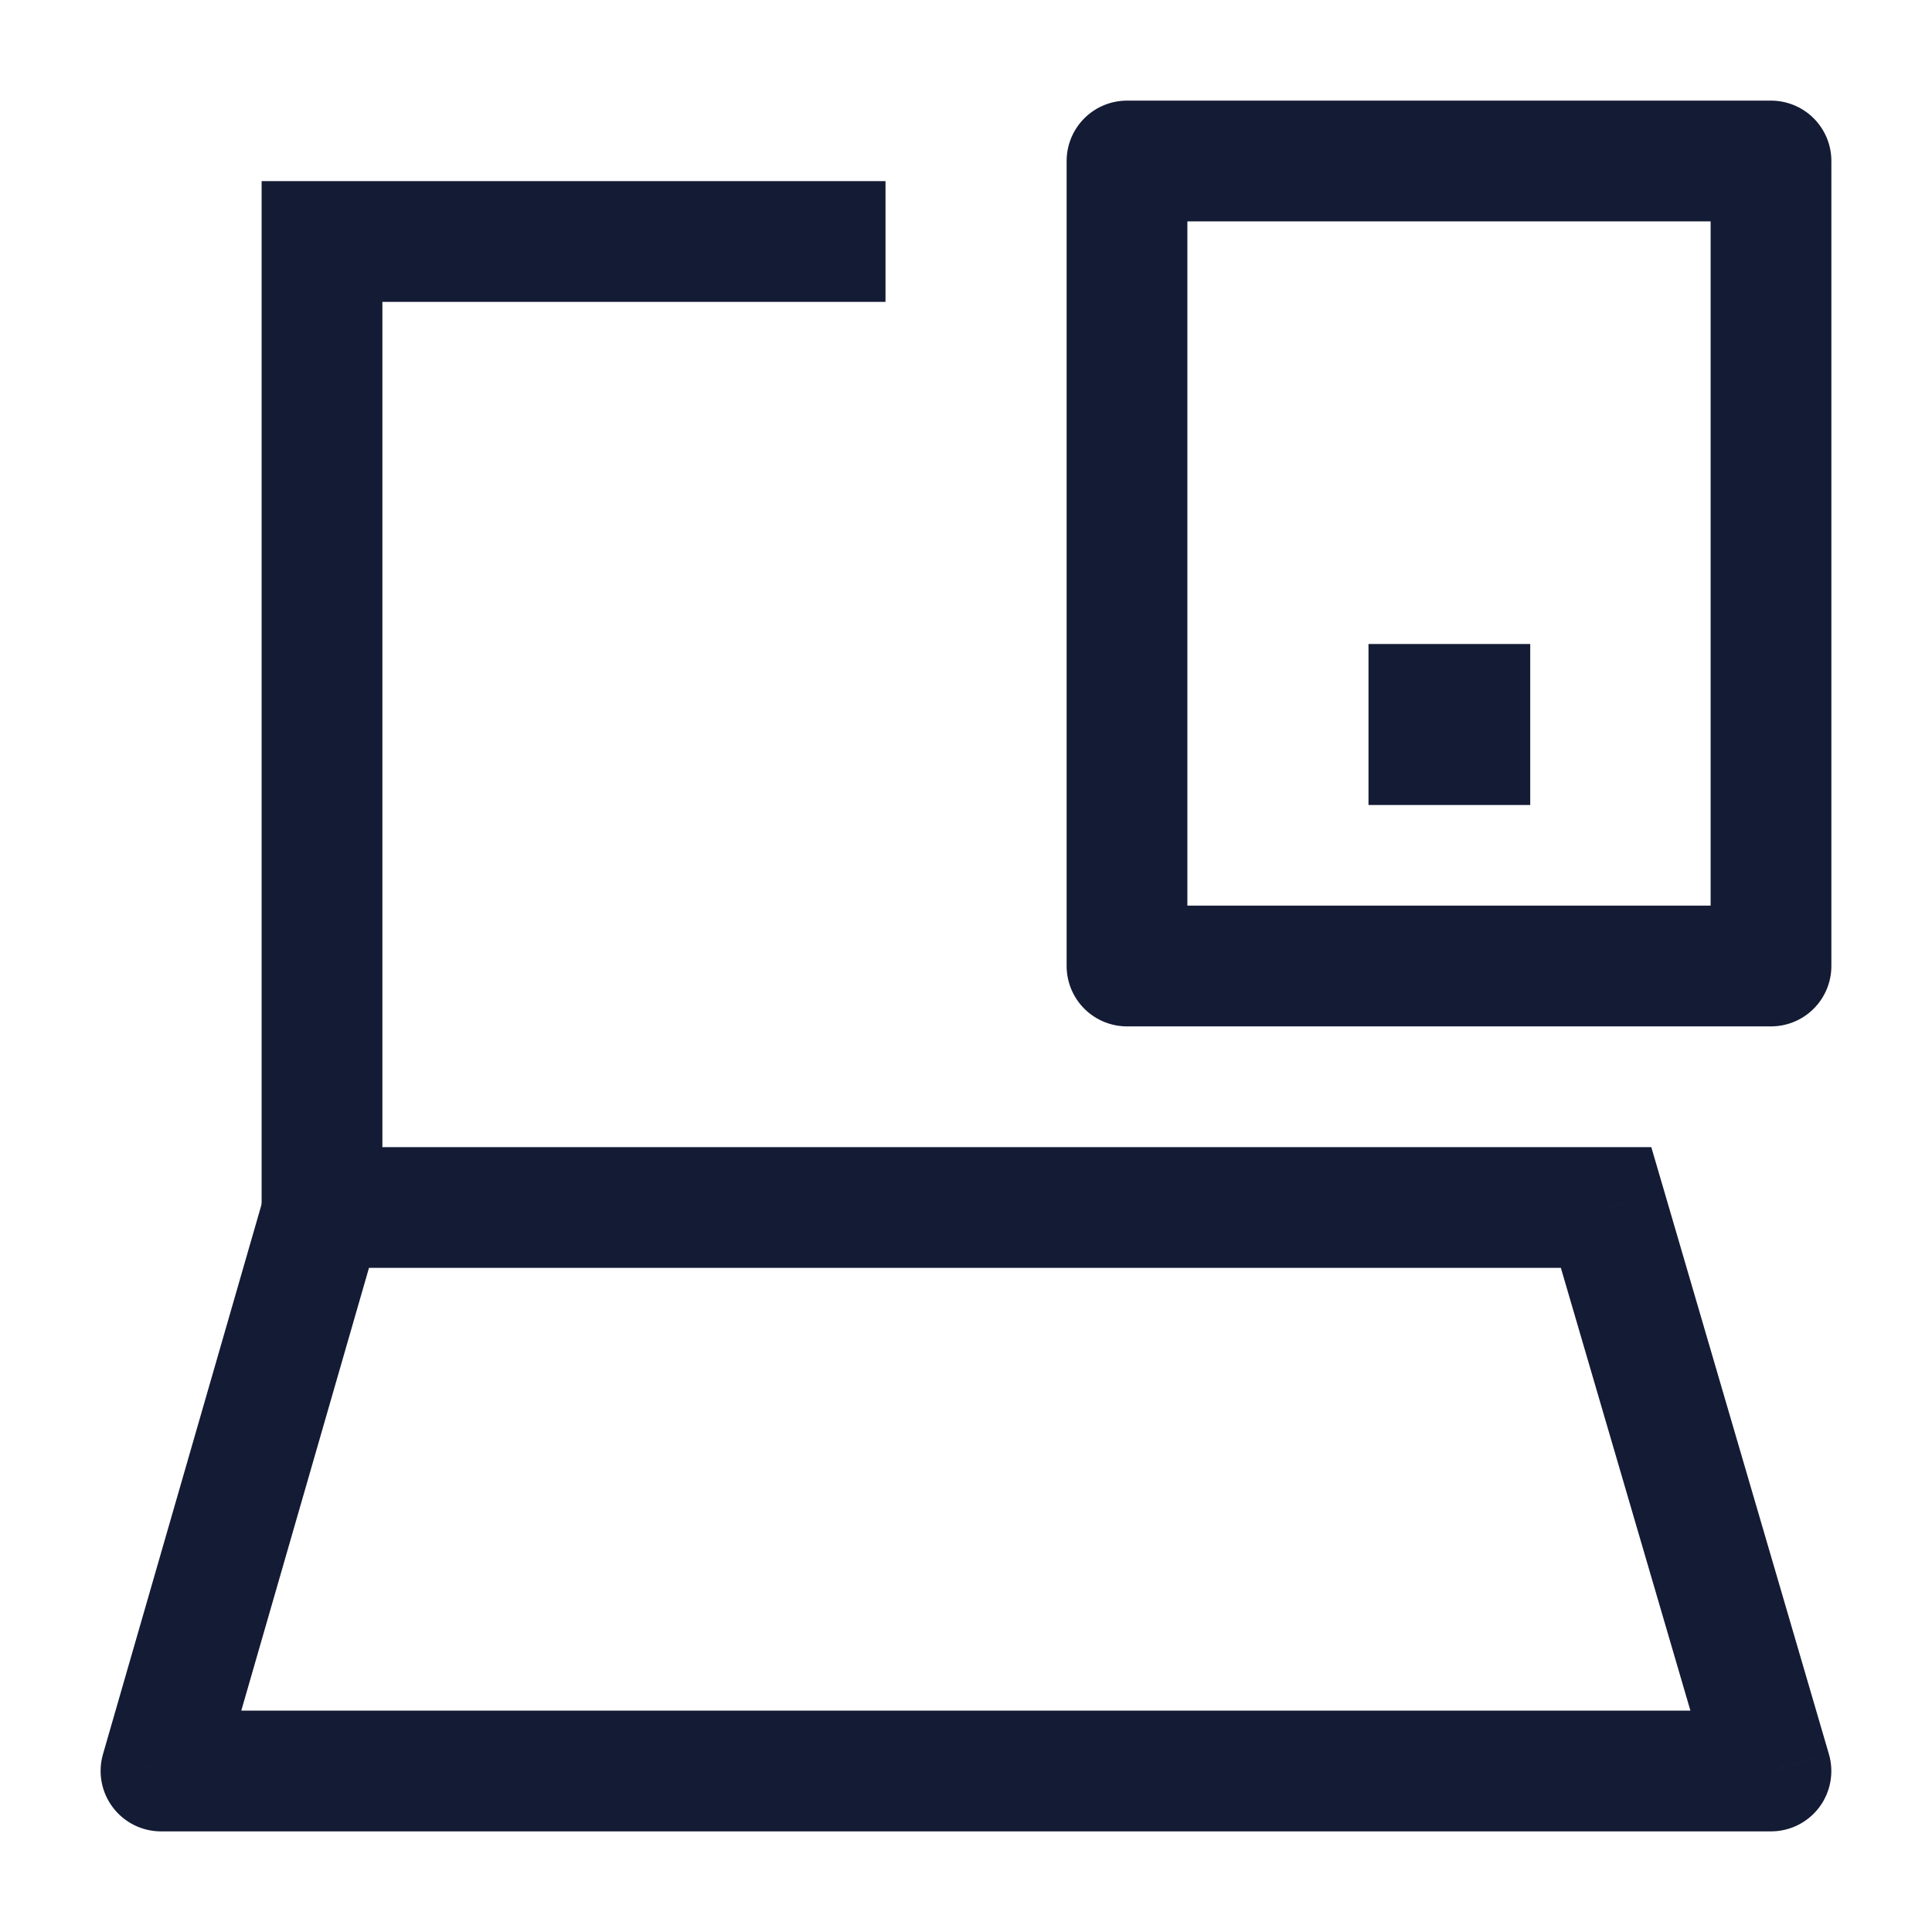 <svg width="24" height="24" viewBox="0 0 24 24" fill="none" xmlns="http://www.w3.org/2000/svg">
<path d="M4 15V3L11 3" stroke="#141B34" stroke-width="1.5"/>
<path d="M4.019 15V14.25C3.685 14.25 3.391 14.471 3.298 14.792L4.019 15ZM2 22L1.279 21.792C1.214 22.019 1.259 22.263 1.401 22.451C1.542 22.639 1.764 22.75 2 22.75V22ZM22 22V22.75C22.236 22.75 22.458 22.639 22.6 22.45C22.741 22.261 22.786 22.016 22.719 21.789L22 22ZM19.951 15L20.671 14.789L20.513 14.25H19.951V15ZM3.298 14.792L1.279 21.792L2.721 22.208L4.74 15.208L3.298 14.792ZM2 22.75H22V21.25H2V22.75ZM22.719 21.789L20.671 14.789L19.232 15.211L21.28 22.211L22.719 21.789ZM4.019 15.75H19.951V14.25H4.019V15.75Z" fill="#141B34"/>
<path d="M22 2H14V12H22V2Z" stroke="#141B34" stroke-width="1.5" stroke-linejoin="round"/>
<path d="M18 9H18.009" stroke="#141B34" stroke-width="2" stroke-linecap="square" stroke-linejoin="round"/>
</svg>
